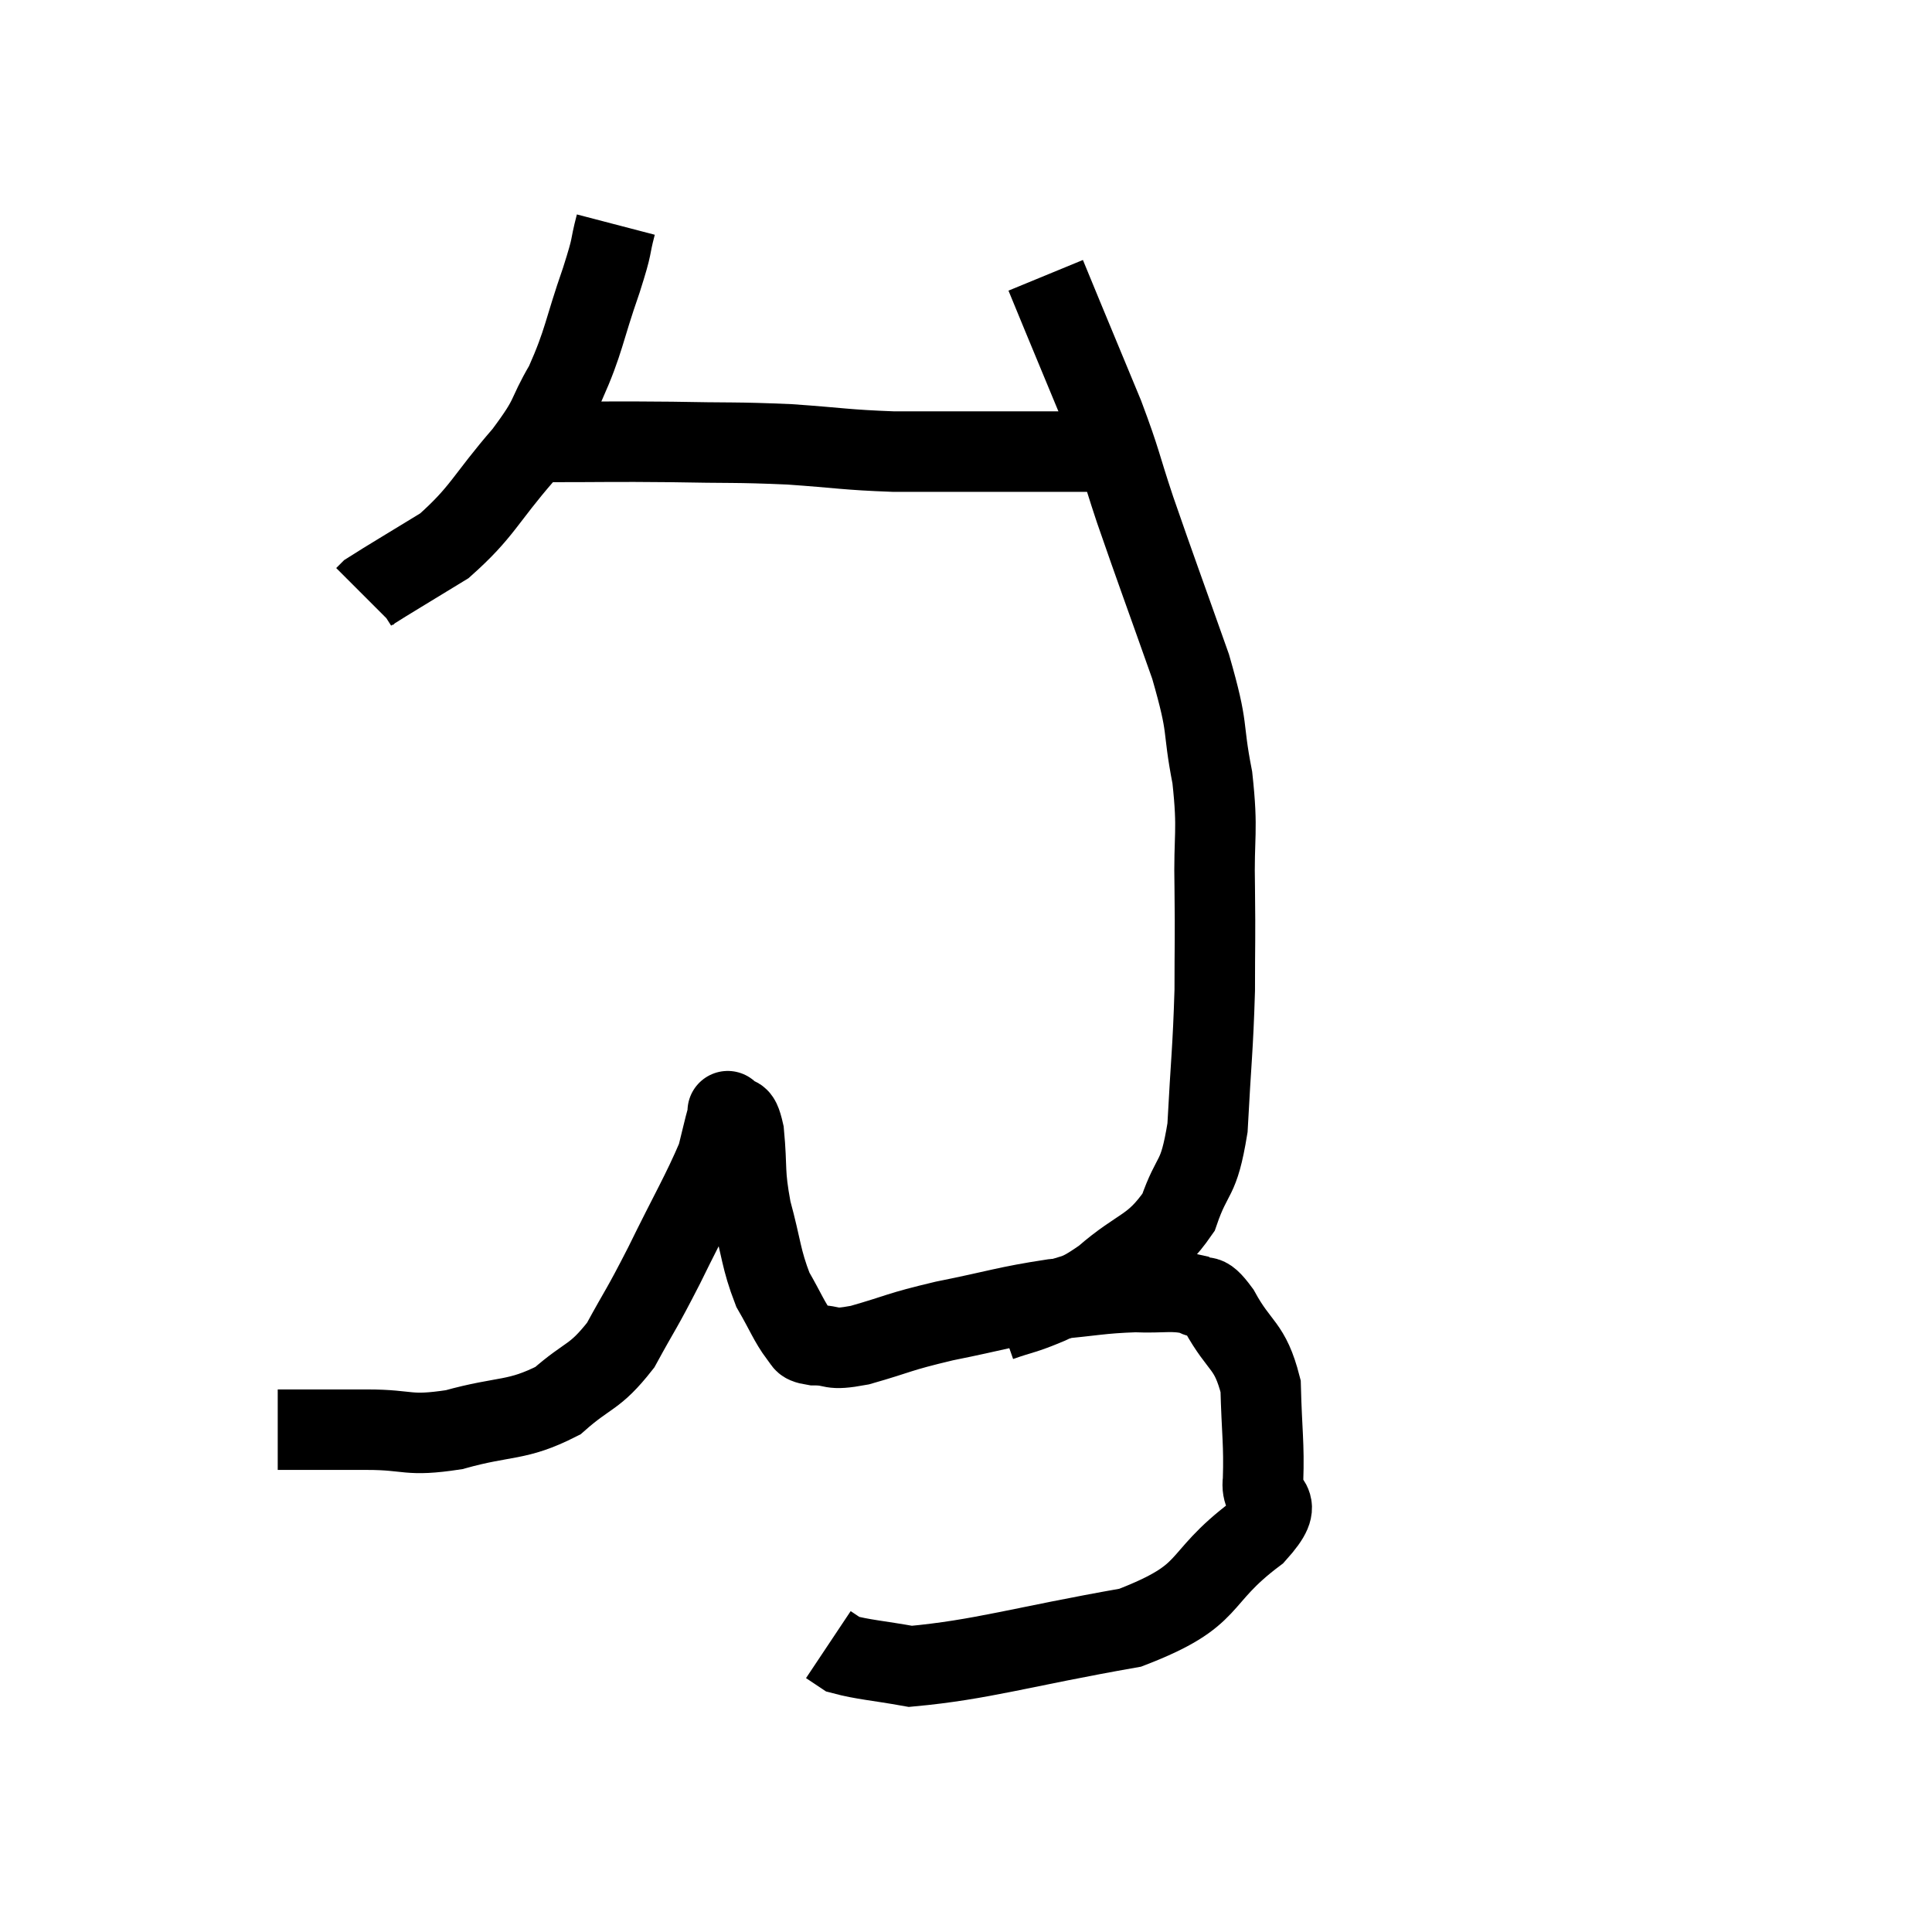 <svg width="48" height="48" viewBox="0 0 48 48" xmlns="http://www.w3.org/2000/svg"><path d="M 15.3 5.58 C 15.12 6.27, 15.255 5.97, 14.94 6.96 C 14.49 8.25, 14.52 8.46, 14.04 9.54 C 13.53 10.41, 13.77 10.275, 13.02 11.28 C 12.03 12.42, 12 12.705, 11.04 13.56 C 10.11 14.13, 9.675 14.385, 9.18 14.7 L 9.06 14.82" fill="none" stroke="black" stroke-width="2"></path><path d="M 13.56 10.98 C 15.12 10.98, 15.165 10.965, 16.68 10.98 C 18.15 11.01, 18.24 10.98, 19.62 11.04 C 20.91 11.13, 20.985 11.175, 22.2 11.22 C 23.34 11.22, 23.52 11.22, 24.48 11.22 C 25.26 11.22, 25.5 11.22, 26.04 11.22 C 26.34 11.22, 26.37 11.22, 26.64 11.22 L 27.12 11.22" fill="none" stroke="black" stroke-width="2"></path><path d="M 6.9 35.52 C 8.01 35.52, 8.025 35.52, 9.12 35.52 C 10.2 35.52, 10.095 35.7, 11.28 35.52 C 12.57 35.16, 12.825 35.325, 13.86 34.8 C 14.64 34.11, 14.76 34.26, 15.42 33.42 C 15.96 32.43, 15.9 32.61, 16.5 31.44 C 17.16 30.09, 17.43 29.655, 17.82 28.74 C 17.94 28.26, 17.985 28.05, 18.06 27.78 C 18.09 27.72, 18.105 27.69, 18.12 27.66 C 18.12 27.66, 18.03 27.54, 18.12 27.66 C 18.3 27.9, 18.345 27.54, 18.48 28.14 C 18.57 29.1, 18.48 29.085, 18.66 30.06 C 18.93 31.05, 18.9 31.26, 19.2 32.04 C 19.53 32.61, 19.605 32.835, 19.86 33.18 C 20.04 33.3, 19.845 33.36, 20.22 33.42 C 20.79 33.42, 20.55 33.57, 21.36 33.42 C 22.41 33.12, 22.26 33.105, 23.46 32.82 C 24.81 32.55, 24.975 32.46, 26.16 32.28 C 27.18 32.19, 27.33 32.13, 28.2 32.1 C 28.92 32.13, 29.115 32.04, 29.64 32.16 C 29.97 32.37, 29.88 32.01, 30.3 32.58 C 30.81 33.51, 31.05 33.39, 31.32 34.44 C 31.35 35.61, 31.41 35.865, 31.38 36.78 C 31.29 37.44, 32.025 37.185, 31.2 38.1 C 29.64 39.27, 30.225 39.615, 28.08 40.44 C 25.35 40.92, 24.405 41.235, 22.62 41.4 C 21.78 41.25, 21.45 41.235, 20.94 41.1 L 20.58 40.86" fill="none" stroke="black" stroke-width="2"></path><path d="M 24.84 32.82 C 25.44 32.61, 25.395 32.67, 26.04 32.4 C 26.73 32.07, 26.61 32.31, 27.42 31.74 C 28.35 30.93, 28.635 31.05, 29.28 30.12 C 29.64 29.07, 29.775 29.4, 30 28.02 C 30.09 26.31, 30.135 26.085, 30.18 24.6 C 30.18 23.34, 30.195 23.4, 30.18 22.08 C 30.15 20.7, 30.27 20.7, 30.12 19.32 C 29.85 17.94, 30.06 18.225, 29.58 16.56 C 28.89 14.61, 28.74 14.22, 28.2 12.66 C 27.81 11.49, 27.87 11.52, 27.42 10.32 C 26.91 9.09, 26.76 8.73, 26.4 7.86 C 26.19 7.35, 26.085 7.095, 25.98 6.84 L 25.98 6.84" fill="none" stroke="black" stroke-width="2"></path></svg>